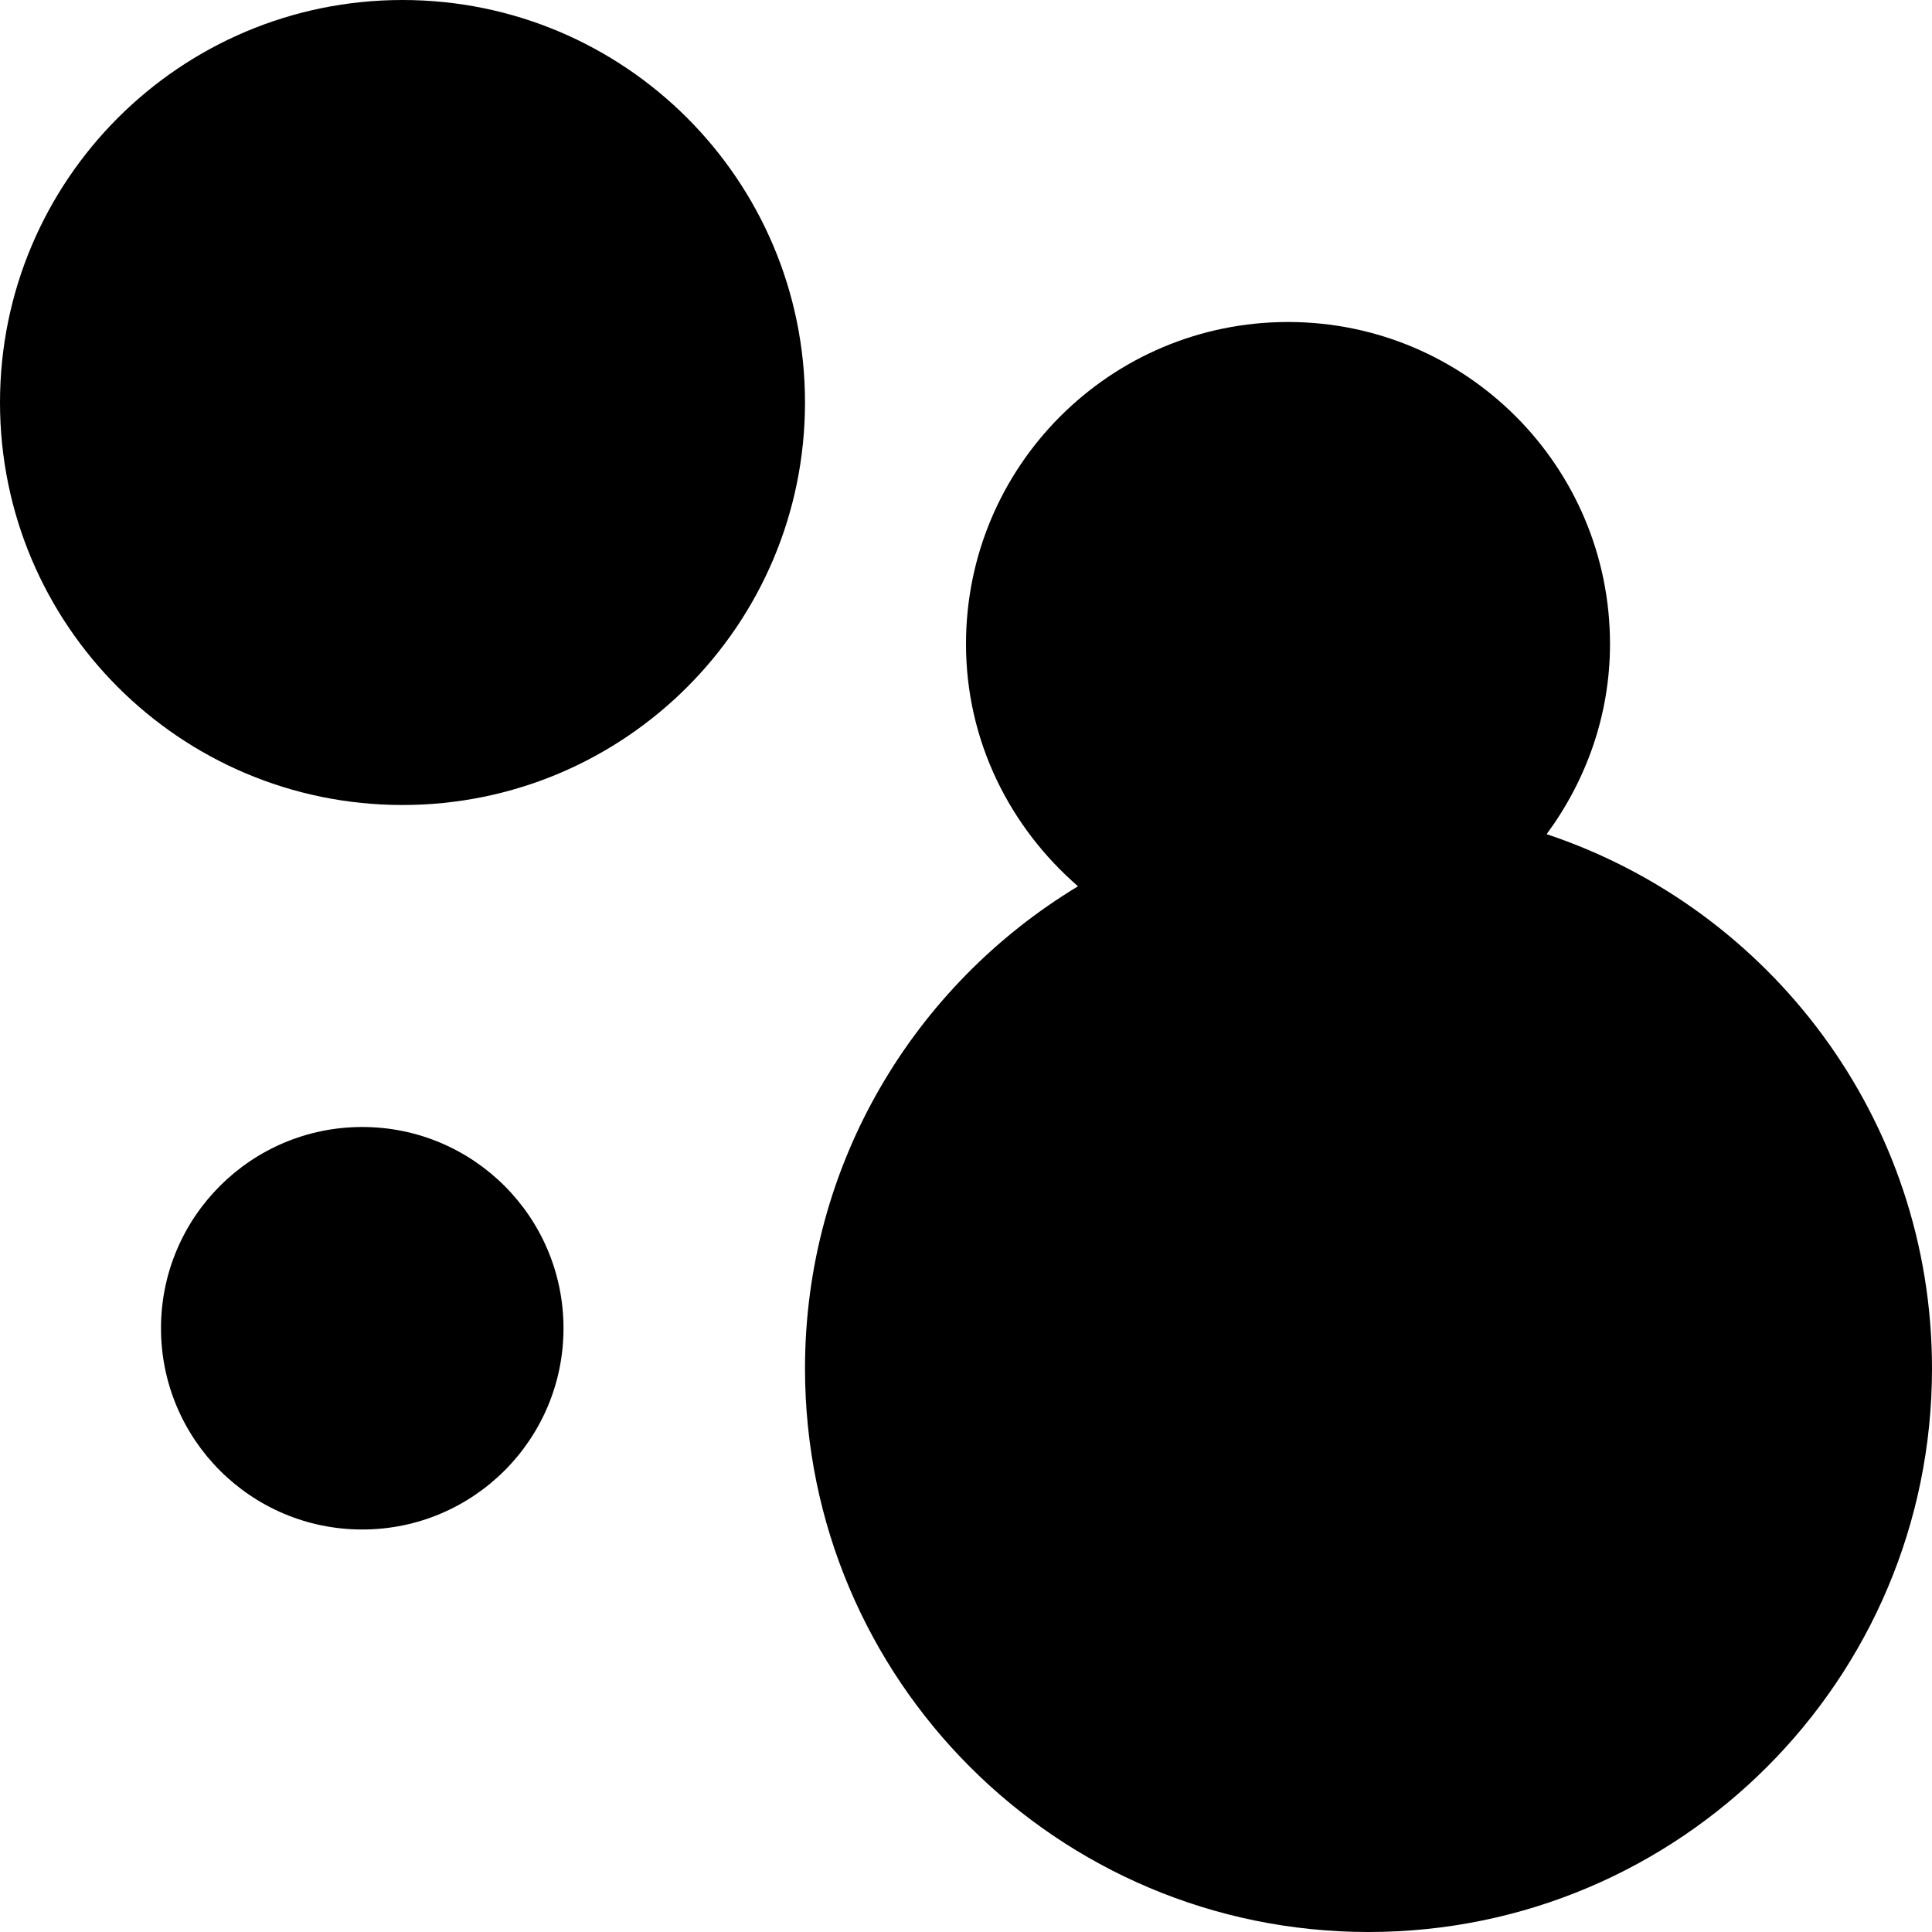 <?xml version="1.0" encoding="utf-8"?>
<!-- Generator: Adobe Illustrator 16.0.4, SVG Export Plug-In . SVG Version: 6.00 Build 0)  -->
<!DOCTYPE svg PUBLIC "-//W3C//DTD SVG 1.1//EN" "http://www.w3.org/Graphics/SVG/1.1/DTD/svg11.dtd">
<svg version="1.1" id="Layer_1" xmlns="http://www.w3.org/2000/svg" xmlns:xlink="http://www.w3.org/1999/xlink" x="0px" y="0px"
	 width="1152px" height="1152px" viewBox="0 0 1152 1152" enable-background="new 0 0 1152 1152" xml:space="preserve">
<path d="M240,0c132.562,0,240,107.438,240,240S372.562,480,240,480S0,372.562,0,240S107.438,0,240,0z"/>
<path d="M216,672c66.281,0,120,53.719,120,120s-53.719,120-120,120S96,858.281,96,792S149.719,672,216,672z"/>
<path d="M922.219,497.391C945.656,465.562,960,426.609,960,384c0-106.031-85.969-192-192-192s-192,85.969-192,192
	c0,57.938,26.203,109.266,66.797,144.469C545.344,587.297,480,693.891,480,816c0,185.578,150.422,336,336,336s336-150.422,336-336
	C1152,667.594,1055.672,541.875,922.219,497.391z"/>
</svg>
